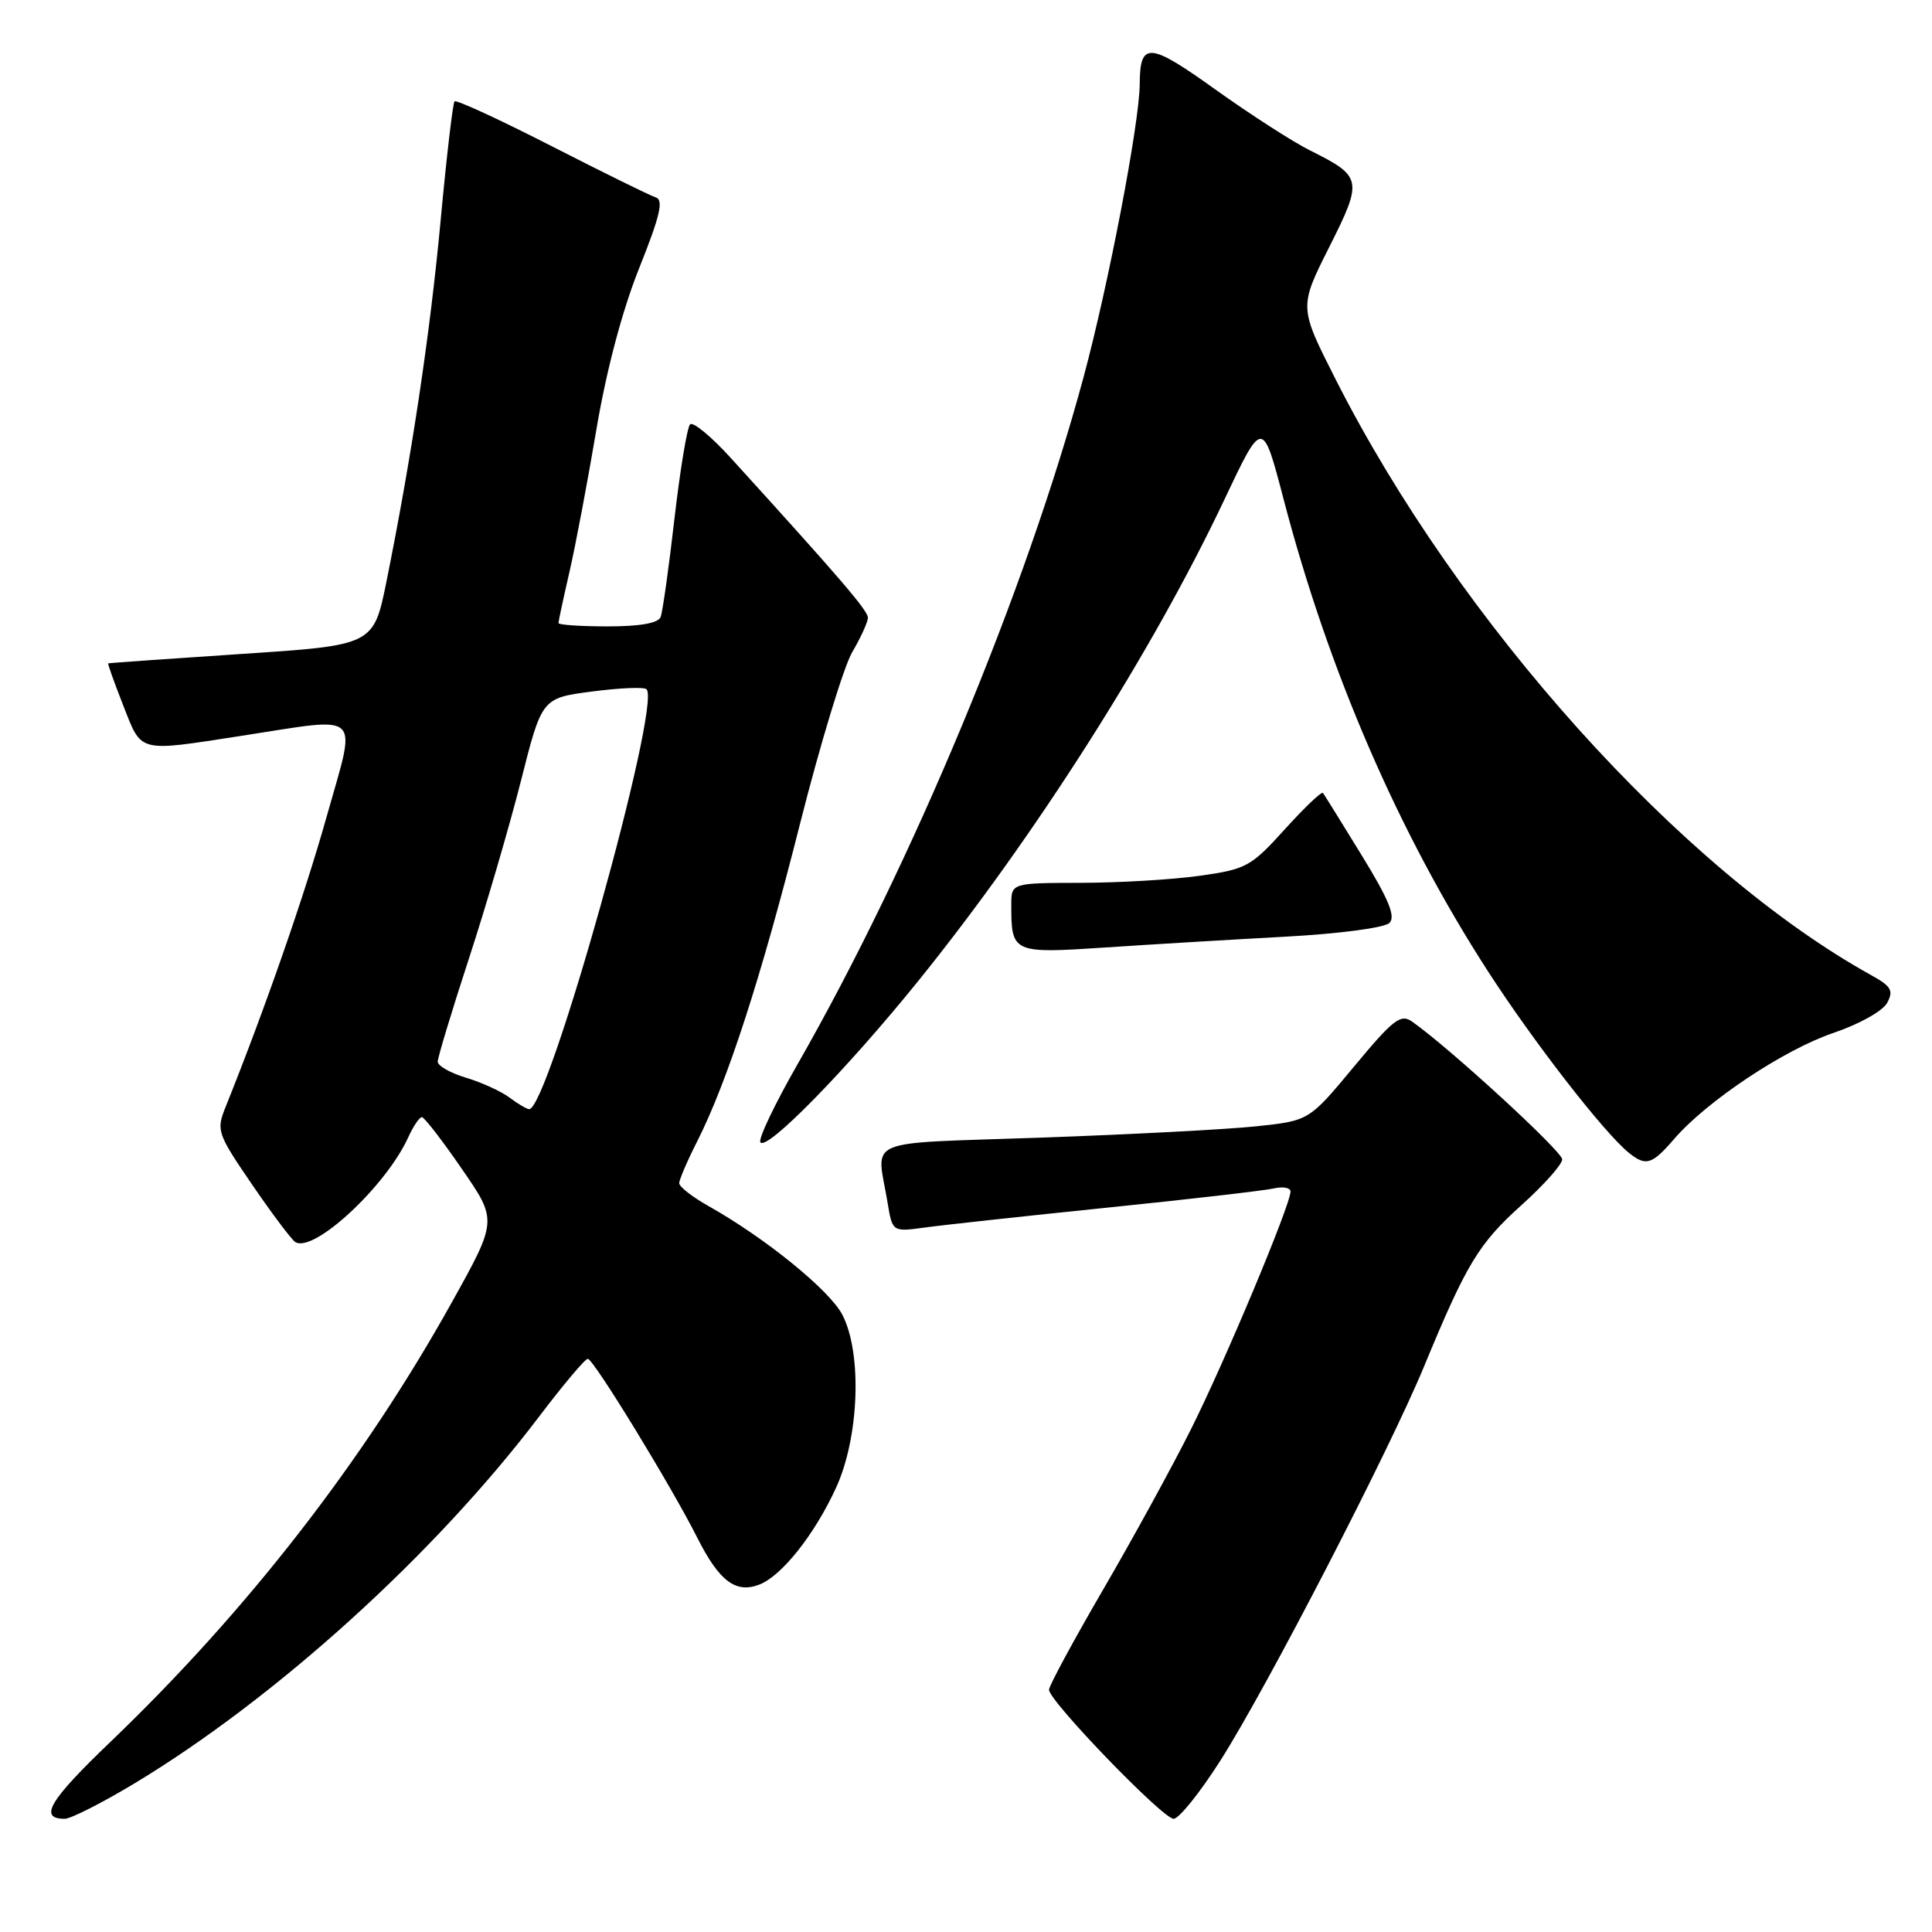 <?xml version="1.0" encoding="UTF-8" standalone="no"?>
<!DOCTYPE svg PUBLIC "-//W3C//DTD SVG 1.1//EN" "http://www.w3.org/Graphics/SVG/1.1/DTD/svg11.dtd" >
<svg xmlns="http://www.w3.org/2000/svg" xmlns:xlink="http://www.w3.org/1999/xlink" version="1.1" viewBox="0 0 256 256">
 <g >
 <path fill="currentColor"
d=" M 17.77 236.34 C 36.54 225.03 57.58 205.97 71.40 187.75 C 74.63 183.49 77.55 180.02 77.89 180.05 C 78.67 180.11 88.92 196.87 92.37 203.71 C 95.28 209.49 97.46 211.16 100.58 209.98 C 103.56 208.85 107.92 203.36 110.77 197.16 C 113.85 190.47 114.26 179.32 111.62 174.22 C 109.93 170.96 101.42 164.05 93.90 159.82 C 91.76 158.62 90.00 157.25 90.00 156.78 C 90.00 156.32 91.07 153.81 92.39 151.22 C 96.40 143.28 100.89 129.42 106.00 109.18 C 108.69 98.56 111.81 88.30 112.94 86.38 C 114.07 84.46 115.00 82.42 115.00 81.84 C 115.00 80.90 111.22 76.50 96.82 60.67 C 94.25 57.84 91.83 55.84 91.44 56.23 C 91.05 56.62 90.12 62.24 89.37 68.72 C 88.63 75.20 87.80 81.06 87.54 81.75 C 87.23 82.57 84.84 83.00 80.53 83.00 C 76.94 83.00 74.00 82.80 74.00 82.56 C 74.00 82.32 74.65 79.28 75.45 75.81 C 76.25 72.34 77.85 63.88 79.01 57.00 C 80.34 49.11 82.43 41.20 84.69 35.54 C 87.48 28.56 87.96 26.49 86.88 26.15 C 86.12 25.91 79.91 22.85 73.08 19.36 C 66.25 15.86 60.47 13.20 60.23 13.43 C 60.00 13.67 59.17 20.75 58.39 29.18 C 56.98 44.31 54.56 60.43 51.22 77.00 C 49.50 85.50 49.50 85.50 32.00 86.65 C 22.38 87.29 14.43 87.85 14.34 87.90 C 14.25 87.96 15.15 90.47 16.34 93.50 C 18.82 99.81 18.14 99.64 32.00 97.50 C 48.31 94.99 47.28 94.01 43.27 108.25 C 40.35 118.65 35.07 133.80 29.88 146.71 C 28.64 149.79 28.79 150.21 33.41 156.97 C 36.06 160.85 38.64 164.27 39.13 164.58 C 41.56 166.08 51.13 157.21 54.10 150.69 C 54.77 149.21 55.59 148.01 55.91 148.03 C 56.23 148.05 58.62 151.13 61.20 154.89 C 65.91 161.71 65.91 161.71 59.90 172.51 C 48.21 193.54 32.77 213.43 14.63 230.81 C 6.50 238.60 5.08 241.00 8.58 241.00 C 9.38 241.00 13.51 238.90 17.77 236.34 Z  M 161.73 233.25 C 167.93 223.49 184.08 192.23 188.72 181.00 C 194.33 167.43 195.93 164.79 201.62 159.67 C 204.58 157.01 207.00 154.29 207.00 153.62 C 207.00 152.56 191.99 138.78 187.11 135.37 C 185.60 134.30 184.61 135.07 179.42 141.32 C 173.46 148.50 173.46 148.50 166.48 149.24 C 162.64 149.65 149.82 150.32 138.00 150.74 C 113.87 151.59 116.17 150.62 117.61 159.37 C 118.25 163.24 118.25 163.24 122.57 162.65 C 124.95 162.32 135.80 161.14 146.70 160.02 C 157.59 158.91 167.51 157.76 168.75 157.48 C 169.99 157.19 171.00 157.38 171.00 157.88 C 171.00 159.66 162.23 180.60 157.74 189.52 C 155.25 194.49 150.01 204.04 146.10 210.75 C 142.20 217.46 139.00 223.38 139.00 223.90 C 139.00 225.39 154.07 241.00 155.51 241.00 C 156.22 241.00 159.02 237.51 161.73 233.25 Z  M 221.84 150.91 C 226.16 145.90 236.43 139.06 242.96 136.86 C 246.37 135.70 249.49 133.96 250.06 132.88 C 250.93 131.27 250.60 130.68 247.97 129.23 C 222.76 115.26 193.28 82.46 176.96 50.23 C 172.13 40.69 172.13 40.69 176.12 32.76 C 180.61 23.83 180.53 23.40 173.60 19.94 C 171.31 18.80 165.66 15.16 161.06 11.87 C 152.27 5.57 151.05 5.48 151.02 11.12 C 150.99 16.31 146.88 37.75 143.57 50.00 C 135.94 78.27 120.86 114.49 105.69 141.00 C 102.70 146.22 100.47 150.88 100.75 151.35 C 101.50 152.64 112.18 141.74 121.66 130.00 C 137.17 110.79 152.75 86.29 162.26 66.15 C 167.30 55.50 167.30 55.50 170.07 66.10 C 176.04 88.93 185.31 110.36 197.18 128.73 C 203.23 138.09 212.56 150.11 215.83 152.75 C 218.10 154.58 218.89 154.33 221.84 150.91 Z  M 170.24 124.12 C 177.47 123.73 183.46 122.94 184.11 122.29 C 184.95 121.45 184.02 119.17 180.43 113.33 C 177.79 109.02 175.48 105.31 175.30 105.07 C 175.12 104.84 172.85 107.00 170.24 109.89 C 165.77 114.83 165.13 115.18 159.00 116.04 C 155.43 116.55 148.34 116.97 143.25 116.98 C 134.00 117.00 134.00 117.00 134.00 119.92 C 134.00 126.28 134.18 126.36 146.41 125.55 C 152.51 125.14 163.23 124.50 170.24 124.12 Z  M 67.52 145.44 C 66.43 144.62 63.84 143.43 61.77 142.81 C 59.70 142.19 58.00 141.23 58.00 140.68 C 58.00 140.13 59.85 134.01 62.11 127.09 C 64.38 120.16 67.48 109.55 69.02 103.50 C 71.80 92.50 71.80 92.50 78.44 91.63 C 82.10 91.15 85.35 91.01 85.67 91.33 C 87.68 93.34 72.65 147.10 70.11 146.97 C 69.78 146.95 68.61 146.26 67.52 145.44 Z "/>
</g>
</svg>